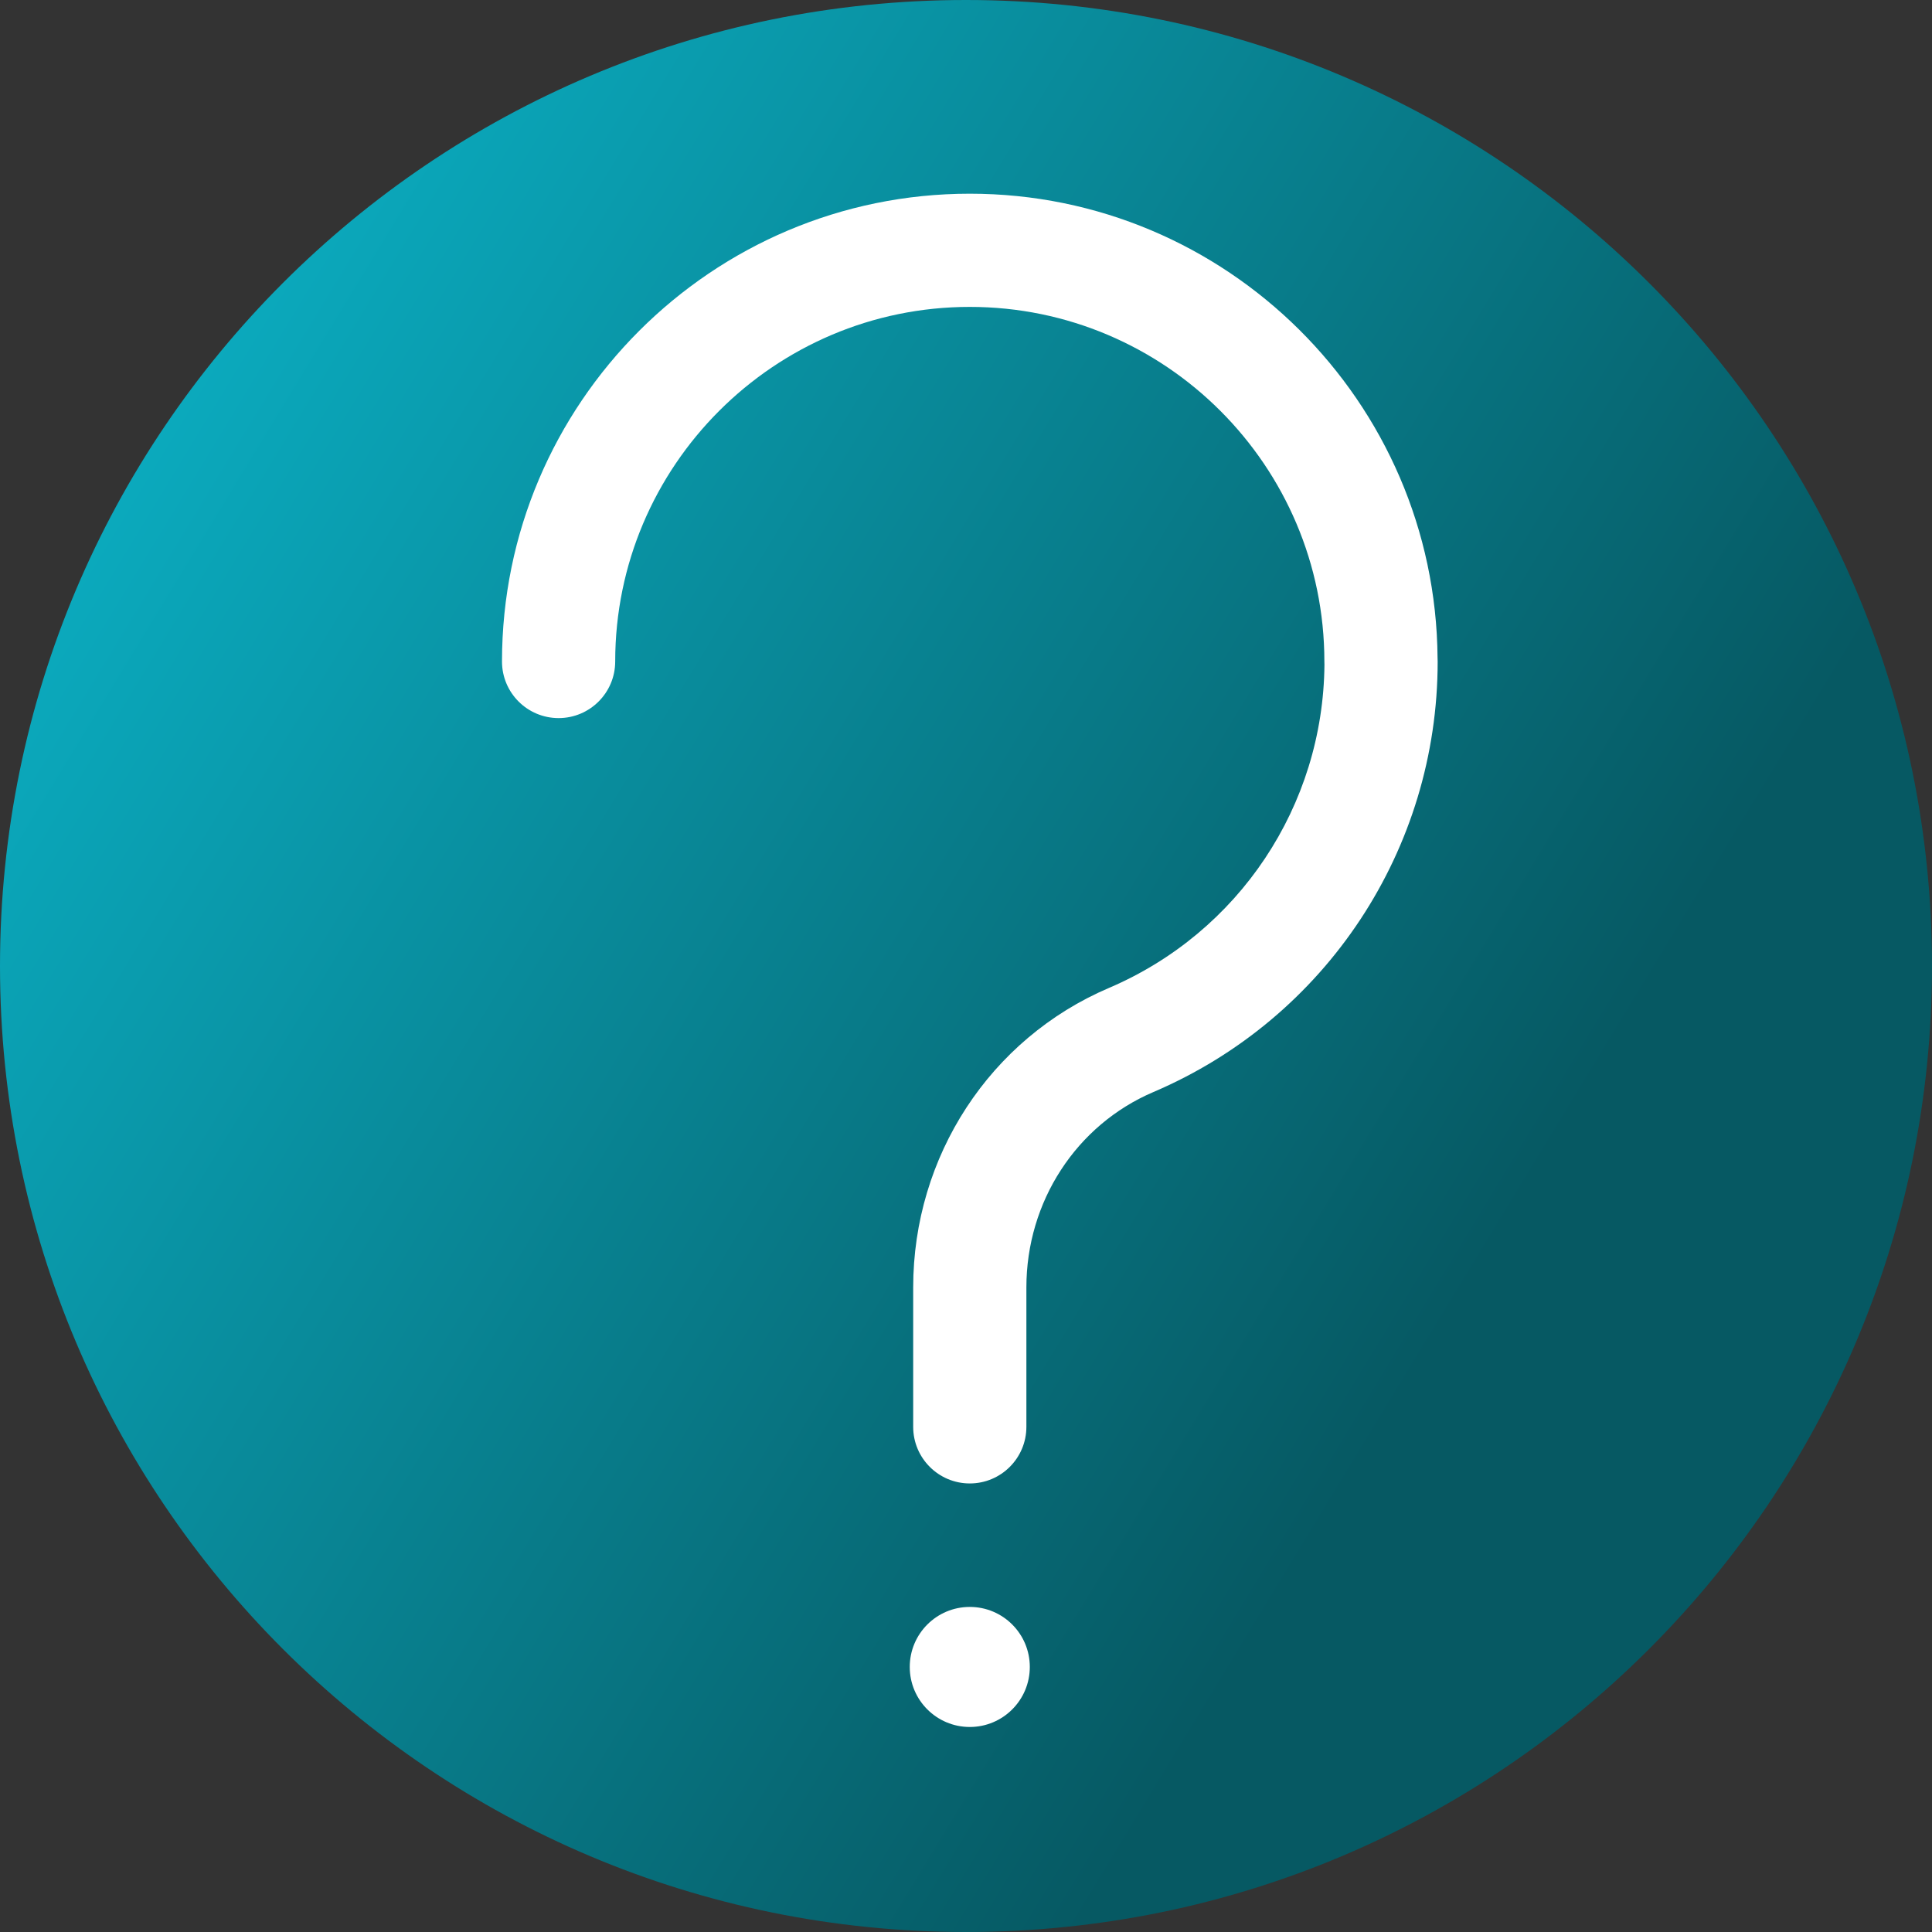 <svg viewBox="0 0 512 512" xmlns="http://www.w3.org/2000/svg" xmlns:xlink="http://www.w3.org/1999/xlink"><rect x="0" y="0" width="512" height="512" fill="#333333" stroke="none"/><linearGradient id="a" gradientUnits="userSpaceOnUse" x1="9.5%" x2="100%" y1="13%" y2="68%"><stop offset="0" stop-color="#0badc1"/><stop offset="0.8" stop-color="#065963"/></linearGradient><path d="m512 256c0 141.387-114.613 256-256 256s-256-114.613-256-256 114.613-256 256-256 256 114.613 256 256zm0 0" fill="url(#a)"/><g fill="#fff"><path d="m257.004 425.852c-8.785 0-15.91 7.121-15.91 15.906 0 8.789 7.125 15.91 15.91 15.91s15.906-7.121 15.906-15.91c0-8.785-7.121-15.906-15.906-15.906zm0 0"/><path d="m257.004 393.129c-8.285 0-15-6.719-15-15v-36.938c0-34.766 20.359-65.918 51.871-79.375 34.461-14.711 56.809-48.285 57.117-85.695-.012-.273-.02-.547-.02-.82 0-51.812-42.156-93.969-93.969-93.969-51.816 0-93.969 42.152-93.969 93.969 0 8.285-6.719 15-15 15-8.285 0-15-6.715-15-15 0-68.355 55.609-123.969 123.969-123.969 68.043 0 123.457 55.105 123.965 123.031.02.309.027.621.027.934.012 49.773-29.562 94.566-75.344 114.109-20.441 8.73-33.648 29.055-33.648 51.781v36.938c0 8.285-6.715 15.004-15 15.004zm0 0"/></g></svg>